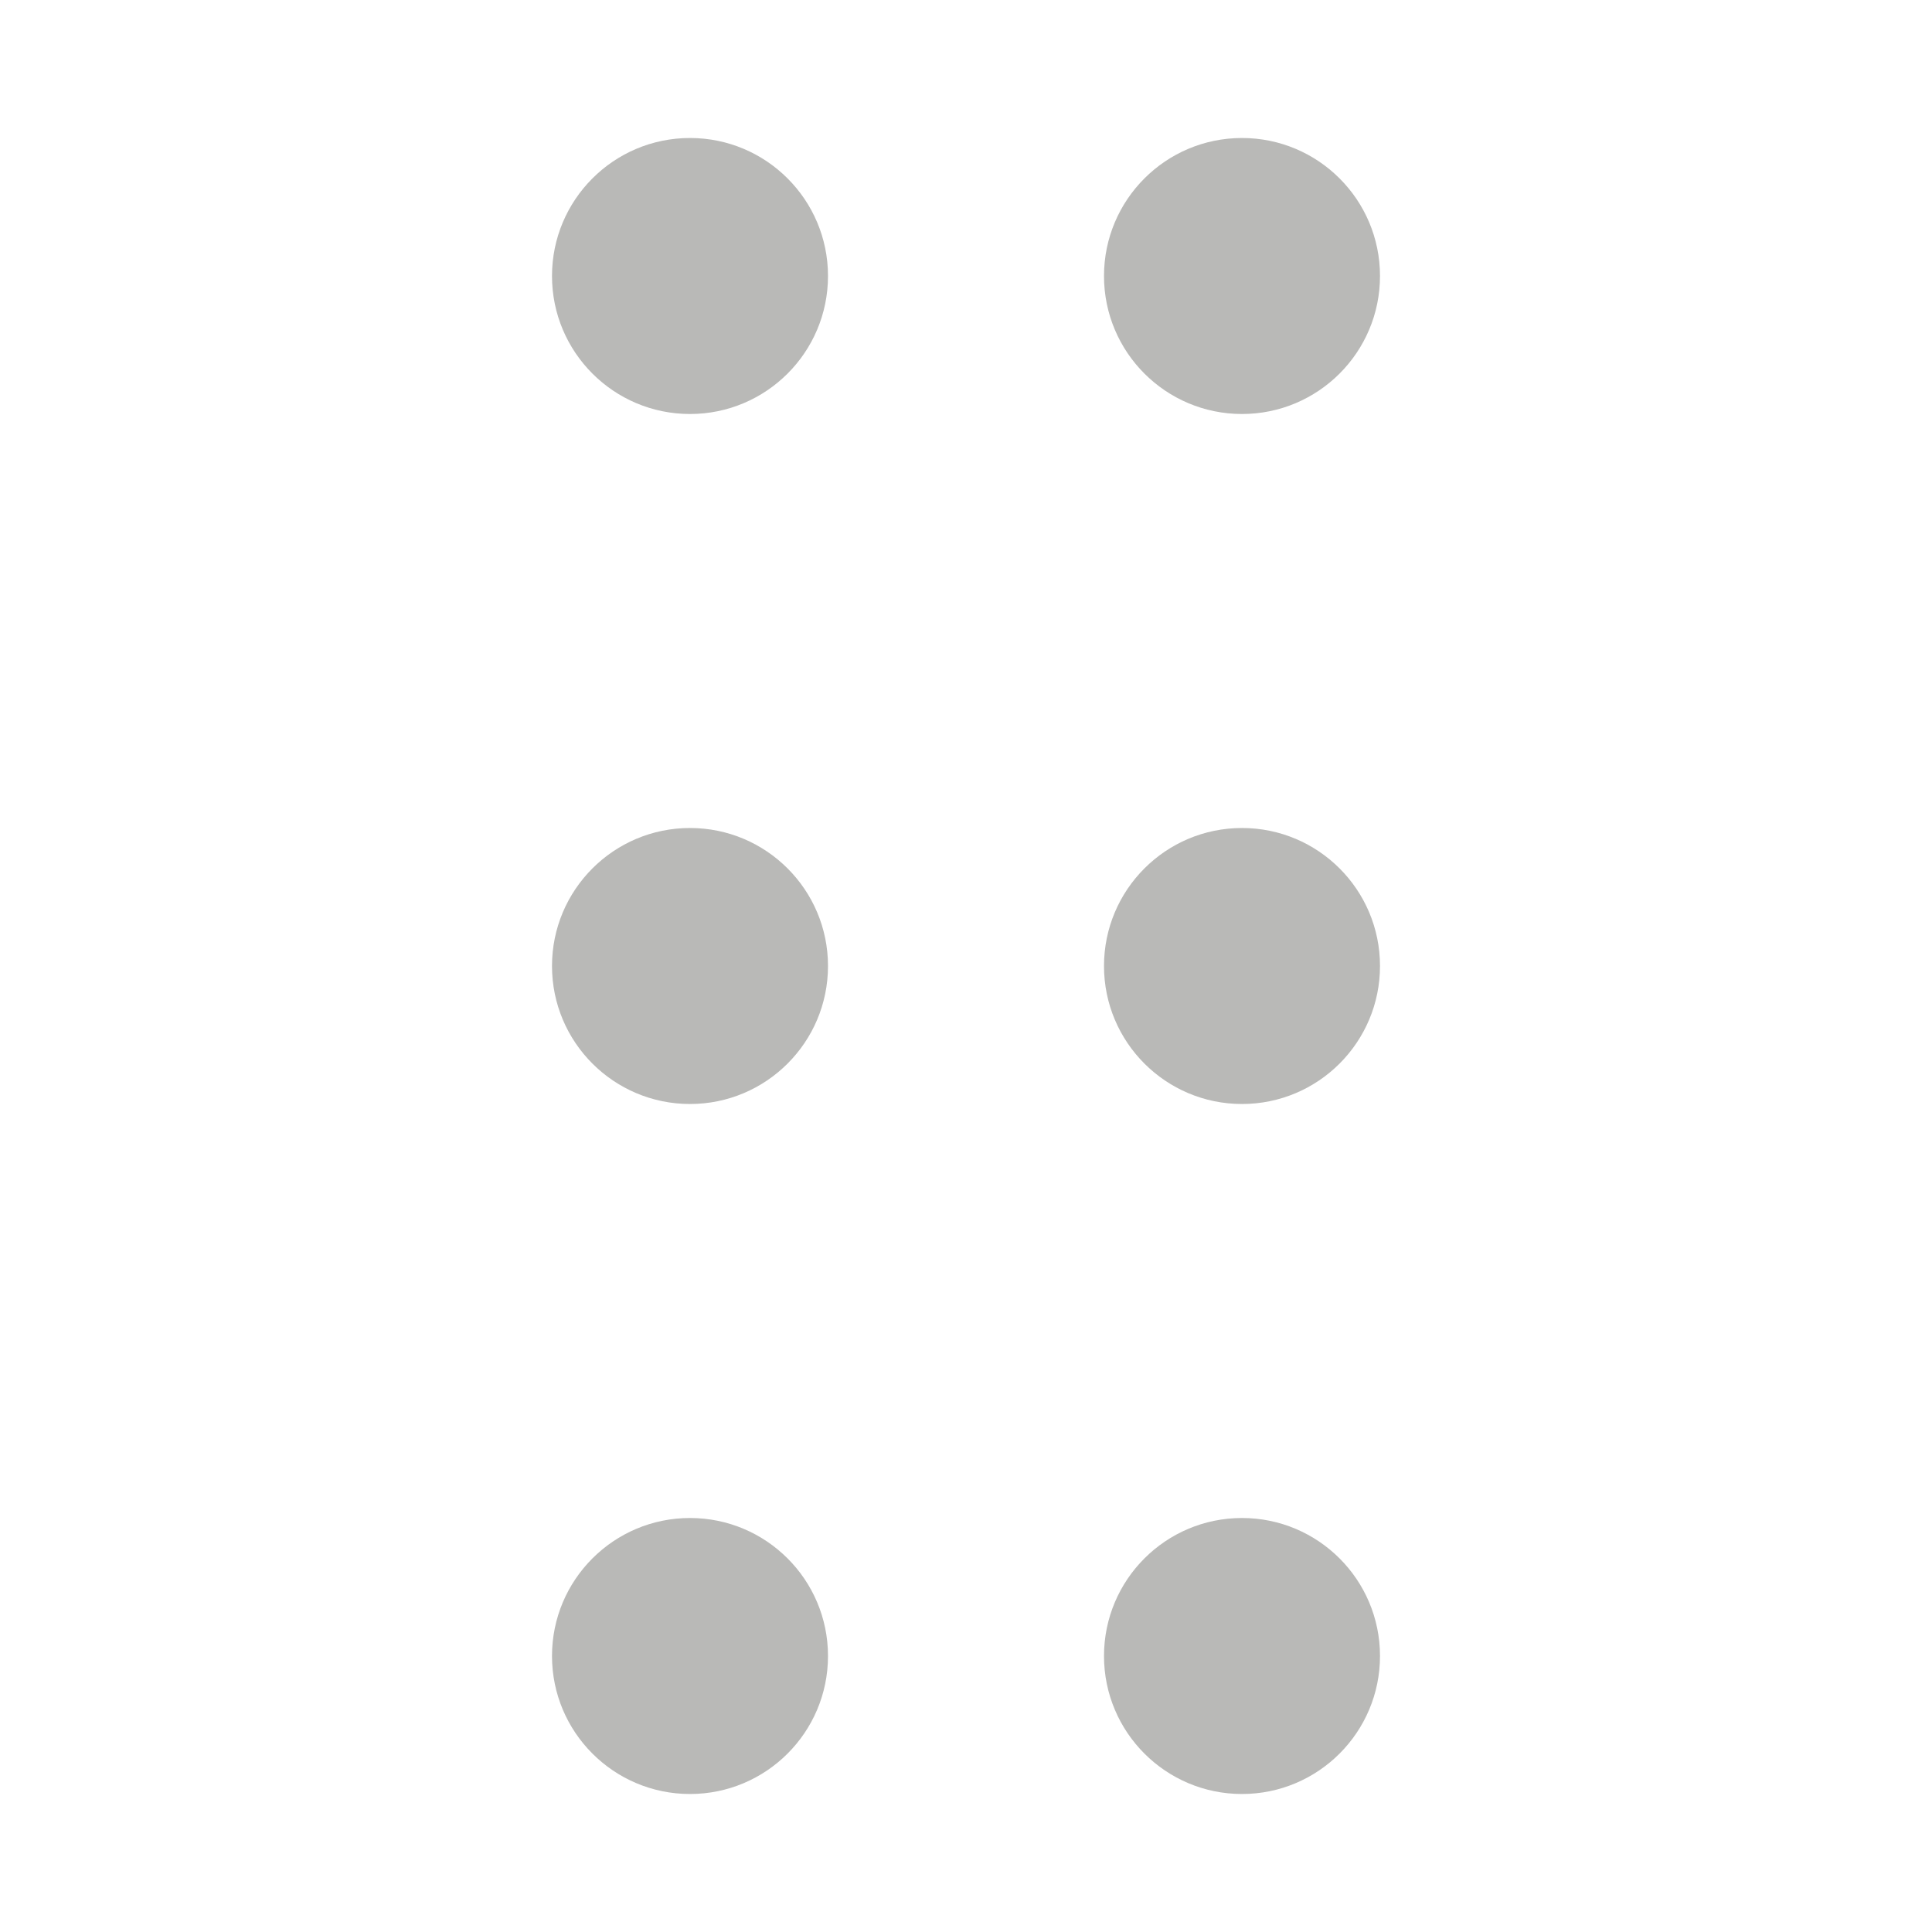 <svg width="14" height="14" viewBox="0 0 14 14" fill="none" xmlns="http://www.w3.org/2000/svg">
<circle cx="5" cy="2" r="1" fill="#B9B9B7"/>
<circle cx="5" cy="7" r="1" fill="#B9B9B7"/>
<circle cx="5" cy="12" r="1" fill="#B9B9B7"/>
<circle cx="9" cy="2" r="1" fill="#B9B9B7"/>
<circle cx="9" cy="7" r="1" fill="#B9B9B7"/>
<circle cx="9" cy="12" r="1" fill="#B9B9B7"/>
</svg>
